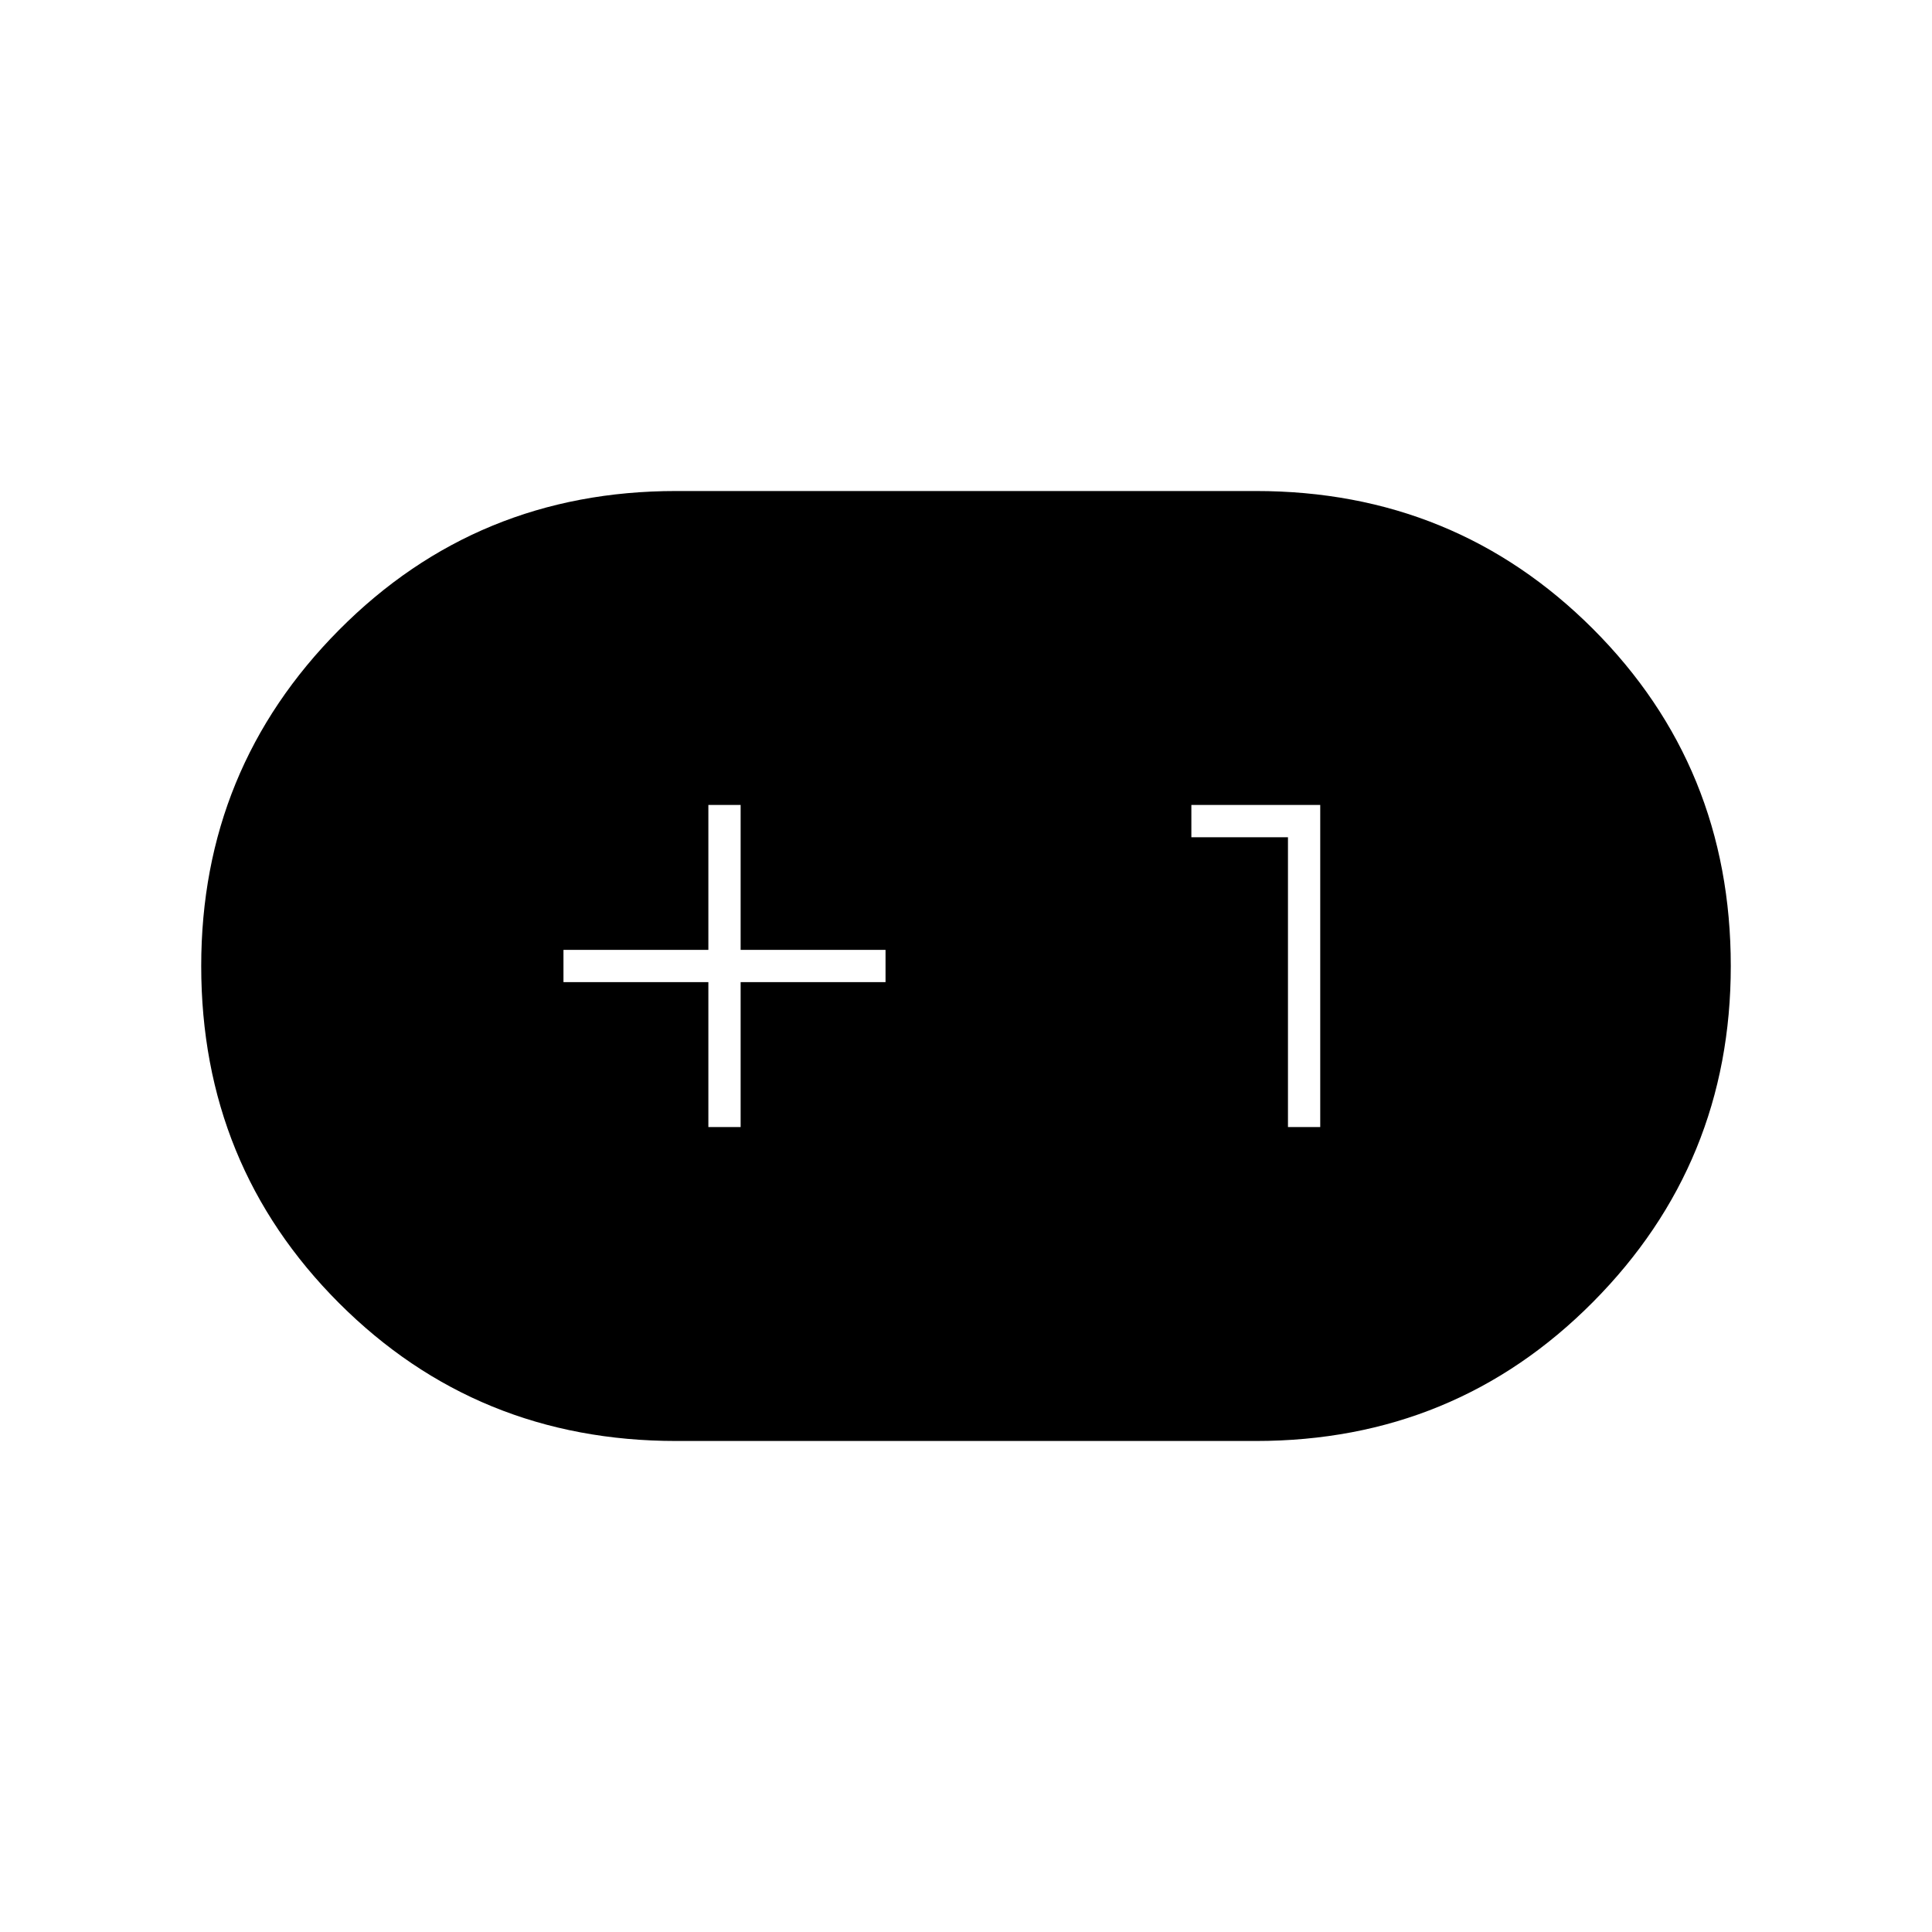 <svg xmlns="http://www.w3.org/2000/svg" height="20" width="20"><path d="M7 14.917q-2.062 0-3.49-1.427Q2.083 12.062 2.083 10q0-2.042 1.427-3.479Q4.938 5.083 7 5.083h6q2.062 0 3.49 1.427 1.427 1.428 1.427 3.49 0 2.042-1.427 3.479-1.428 1.438-3.49 1.438Zm.333-3.25h.334v-1.5h1.5v-.334h-1.5v-1.5h-.334v1.5h-1.5v.334h1.5Zm6 0h.334V8.333h-1.334v.334h1Z"/></svg>